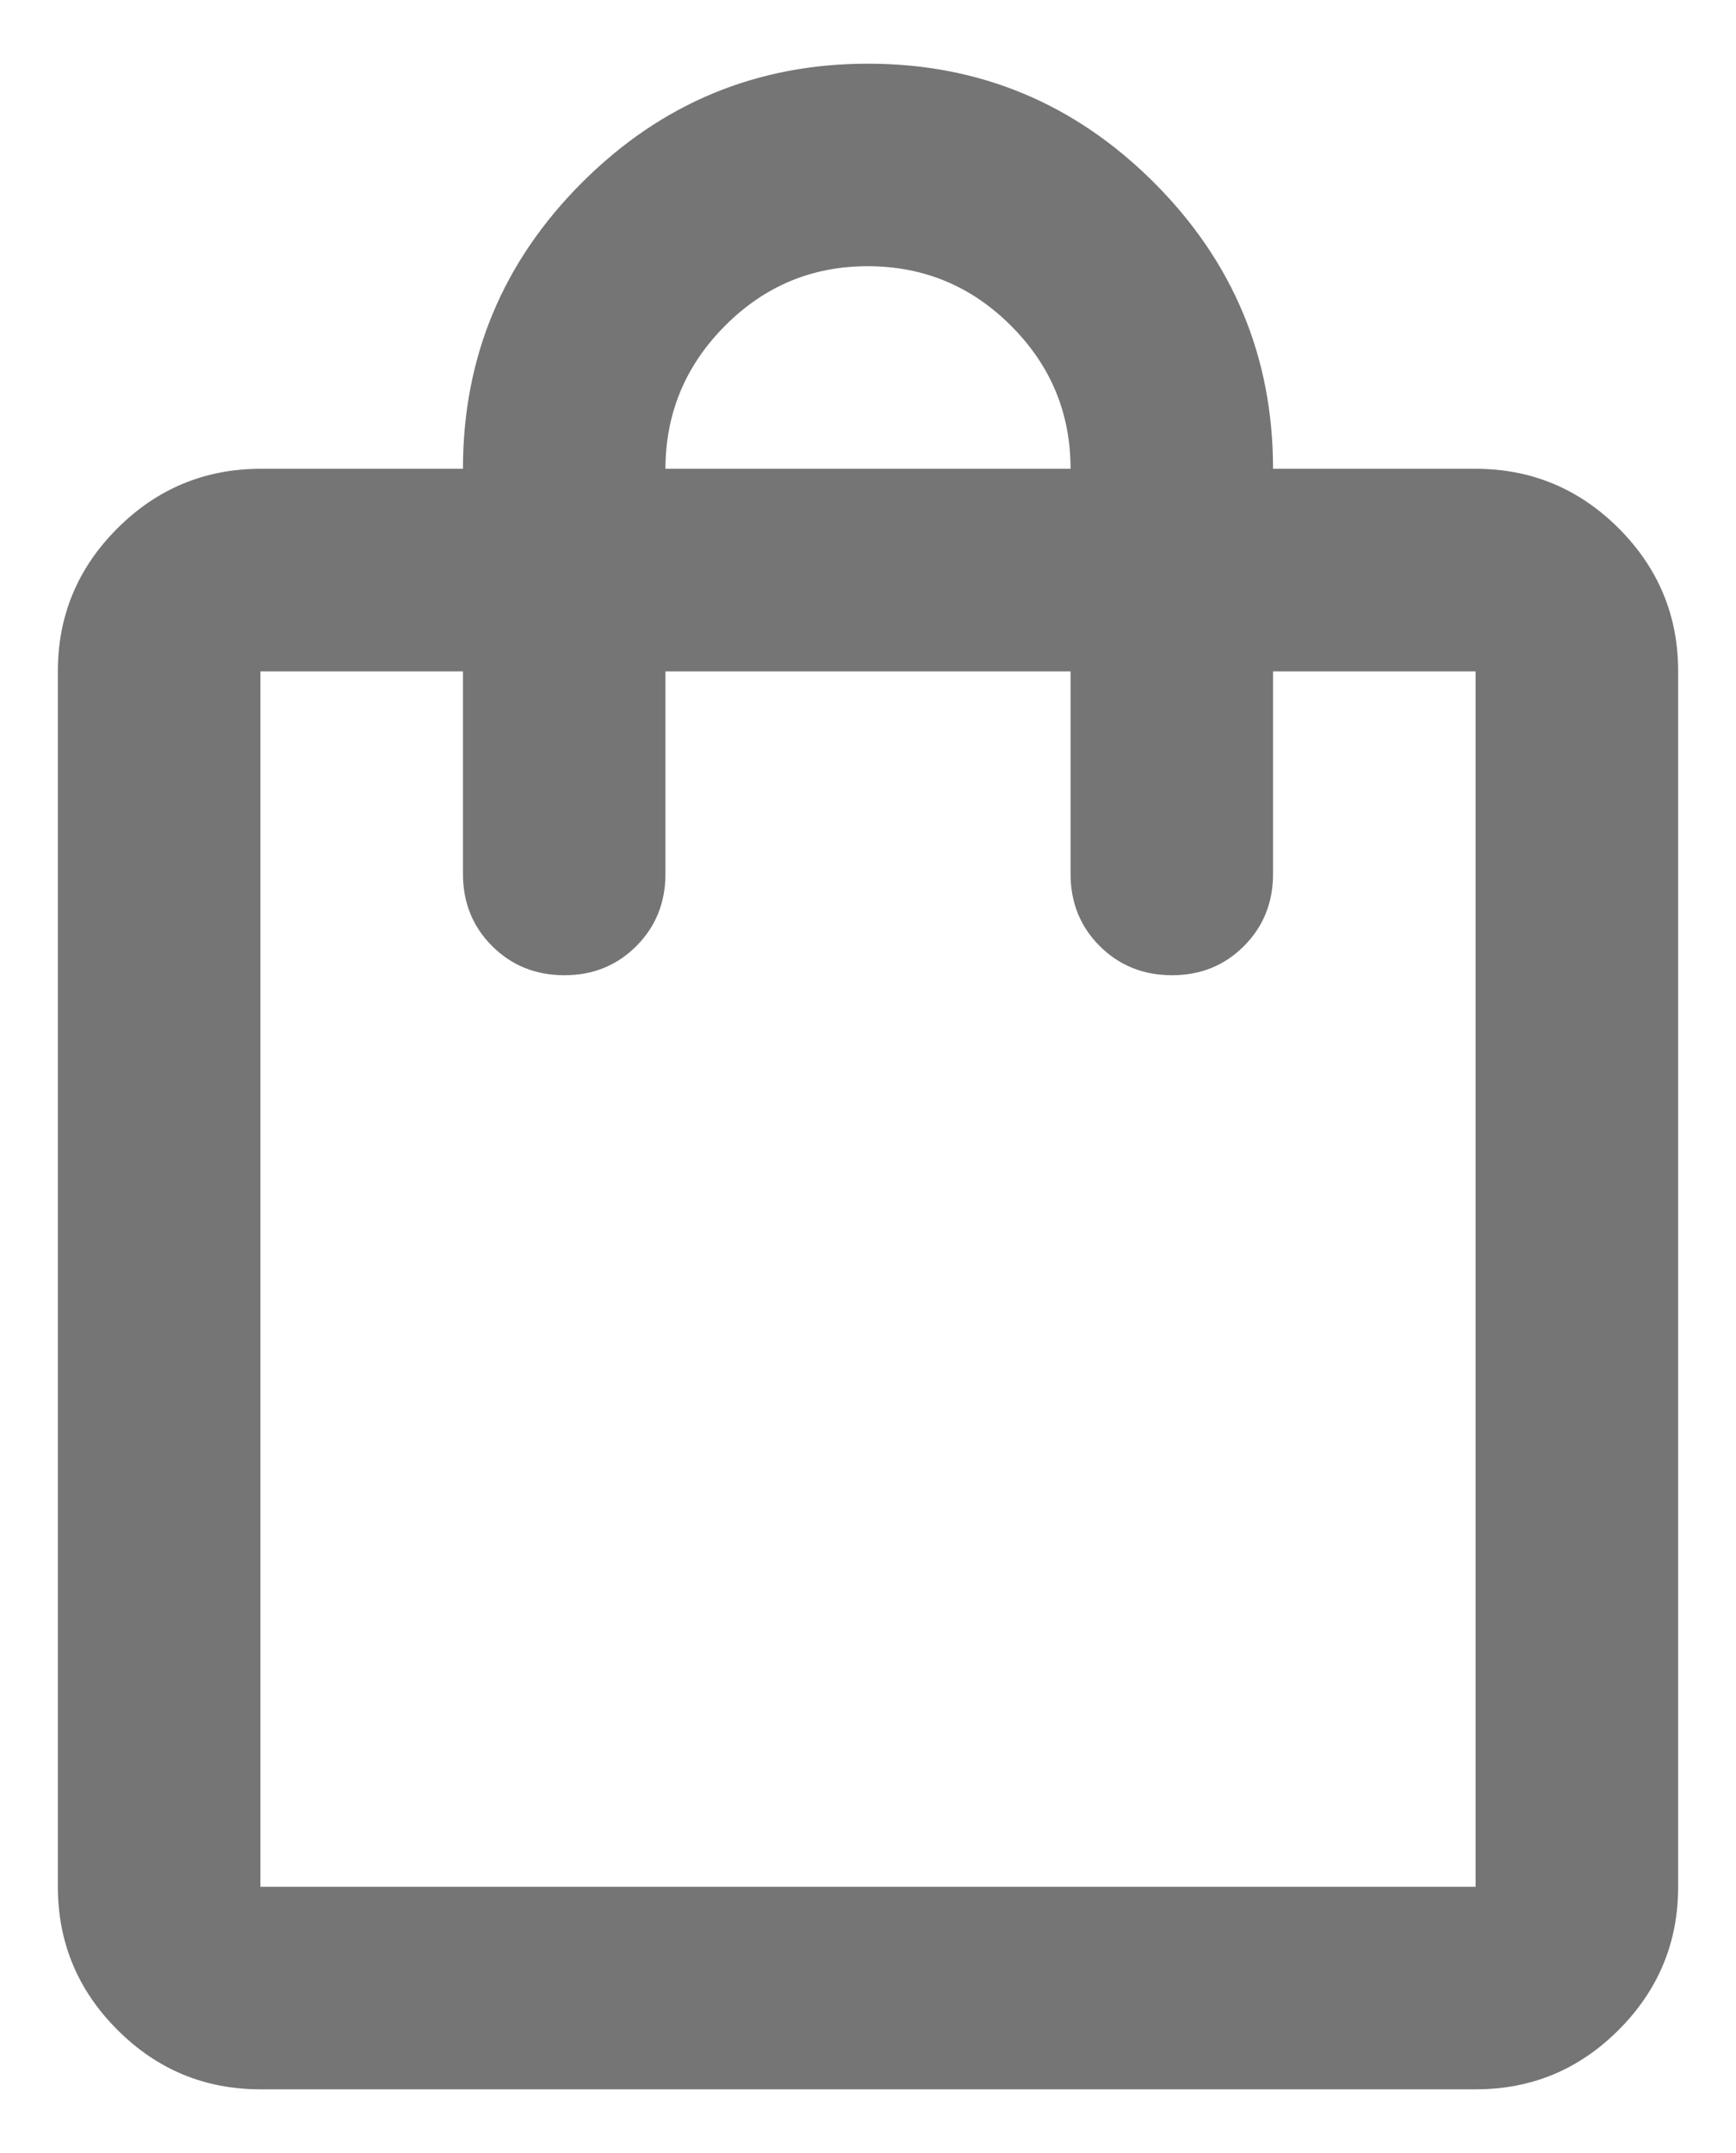 <svg width="25" height="31" viewBox="0 0 25 31" fill="none" xmlns="http://www.w3.org/2000/svg">
<path d="M3.75 30.083C2.948 30.083 2.261 29.798 1.691 29.227C1.12 28.657 0.834 27.97 0.833 27.167V9.667C0.833 8.865 1.119 8.178 1.691 7.607C2.262 7.037 2.949 6.751 3.75 6.75H6.667C6.667 5.146 7.238 3.773 8.38 2.63C9.522 1.488 10.896 0.917 12.5 0.917C14.104 0.917 15.477 1.488 16.62 2.63C17.762 3.773 18.333 5.146 18.333 6.75H21.25C22.052 6.75 22.739 7.036 23.311 7.607C23.882 8.179 24.168 8.866 24.167 9.667V27.167C24.167 27.969 23.881 28.656 23.311 29.227C22.74 29.799 22.053 30.084 21.25 30.083H3.75ZM3.75 27.167H21.25V9.667H18.333V12.583C18.333 12.996 18.193 13.343 17.913 13.623C17.633 13.903 17.287 14.043 16.875 14.042C16.463 14.041 16.117 13.901 15.837 13.622C15.557 13.343 15.417 12.996 15.417 12.583V9.667H9.583V12.583C9.583 12.996 9.443 13.343 9.163 13.623C8.883 13.903 8.537 14.043 8.125 14.042C7.713 14.041 7.367 13.901 7.087 13.622C6.807 13.343 6.667 12.996 6.667 12.583V9.667H3.75V27.167ZM9.583 6.75H15.417C15.417 5.948 15.131 5.261 14.56 4.691C13.99 4.12 13.303 3.834 12.5 3.833C11.697 3.832 11.011 4.118 10.441 4.691C9.871 5.263 9.585 5.95 9.583 6.75Z" fill="#757575"/>
</svg>
